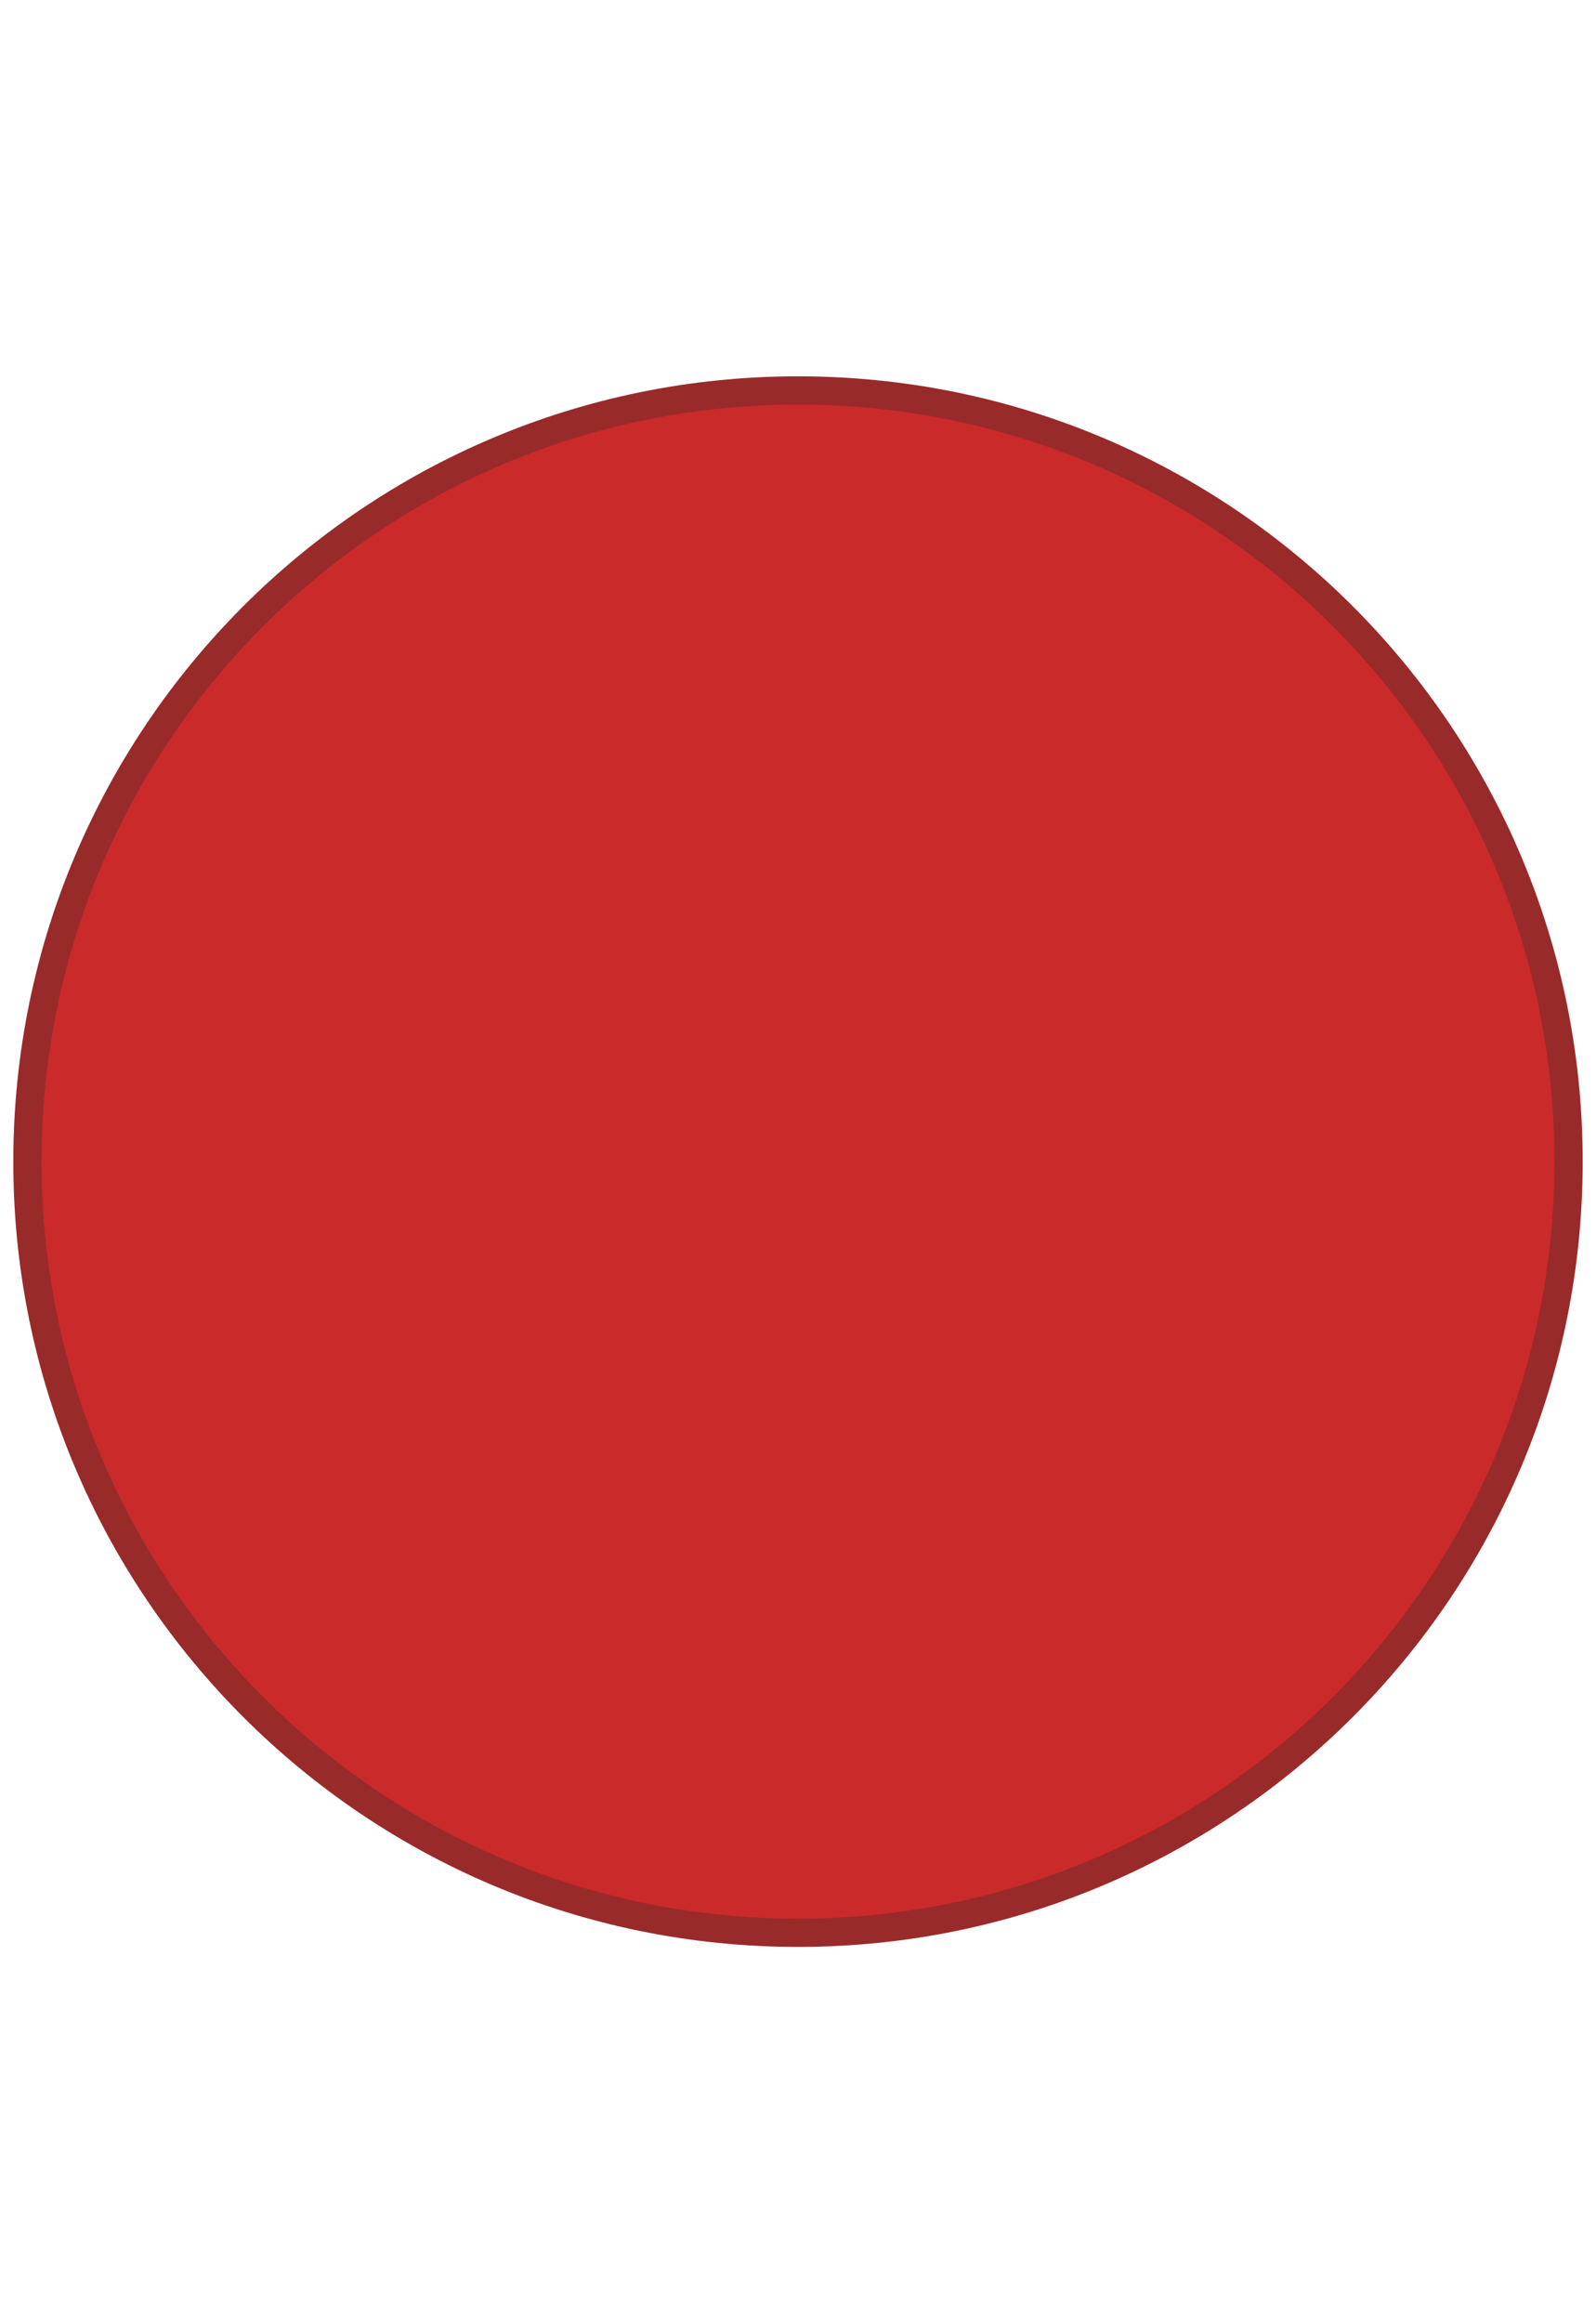 <?xml version="1.0" encoding="utf-8"?>
<!-- Generator: Adobe Illustrator 16.0.0, SVG Export Plug-In . SVG Version: 6.00 Build 0)  -->
<!DOCTYPE svg PUBLIC "-//W3C//DTD SVG 1.0//EN" "http://www.w3.org/TR/2001/REC-SVG-20010904/DTD/svg10.dtd">
<svg version="1.0" id="Red_Circle" xmlns="http://www.w3.org/2000/svg" xmlns:xlink="http://www.w3.org/1999/xlink" x="0px" y="0px"
	 width="300px" height="436.364px" viewBox="0 0 300 436.364" enable-background="new 0 0 300 436.364" xml:space="preserve">
<g>
	<path fill="#992A2A" d="M297.5,218.188c0,81.457-66.038,147.494-147.5,147.494S2.5,299.645,2.5,218.188
		C2.5,136.725,68.538,70.682,150,70.682S297.5,136.725,297.5,218.188z"/>
	<path fill="#CB2A2A" d="M292.19,218.188c0,78.527-63.659,142.186-142.19,142.186S7.81,296.715,7.81,218.188
		C7.81,139.654,71.469,75.99,150,75.99S292.19,139.654,292.19,218.188z"/>
</g>
</svg>
